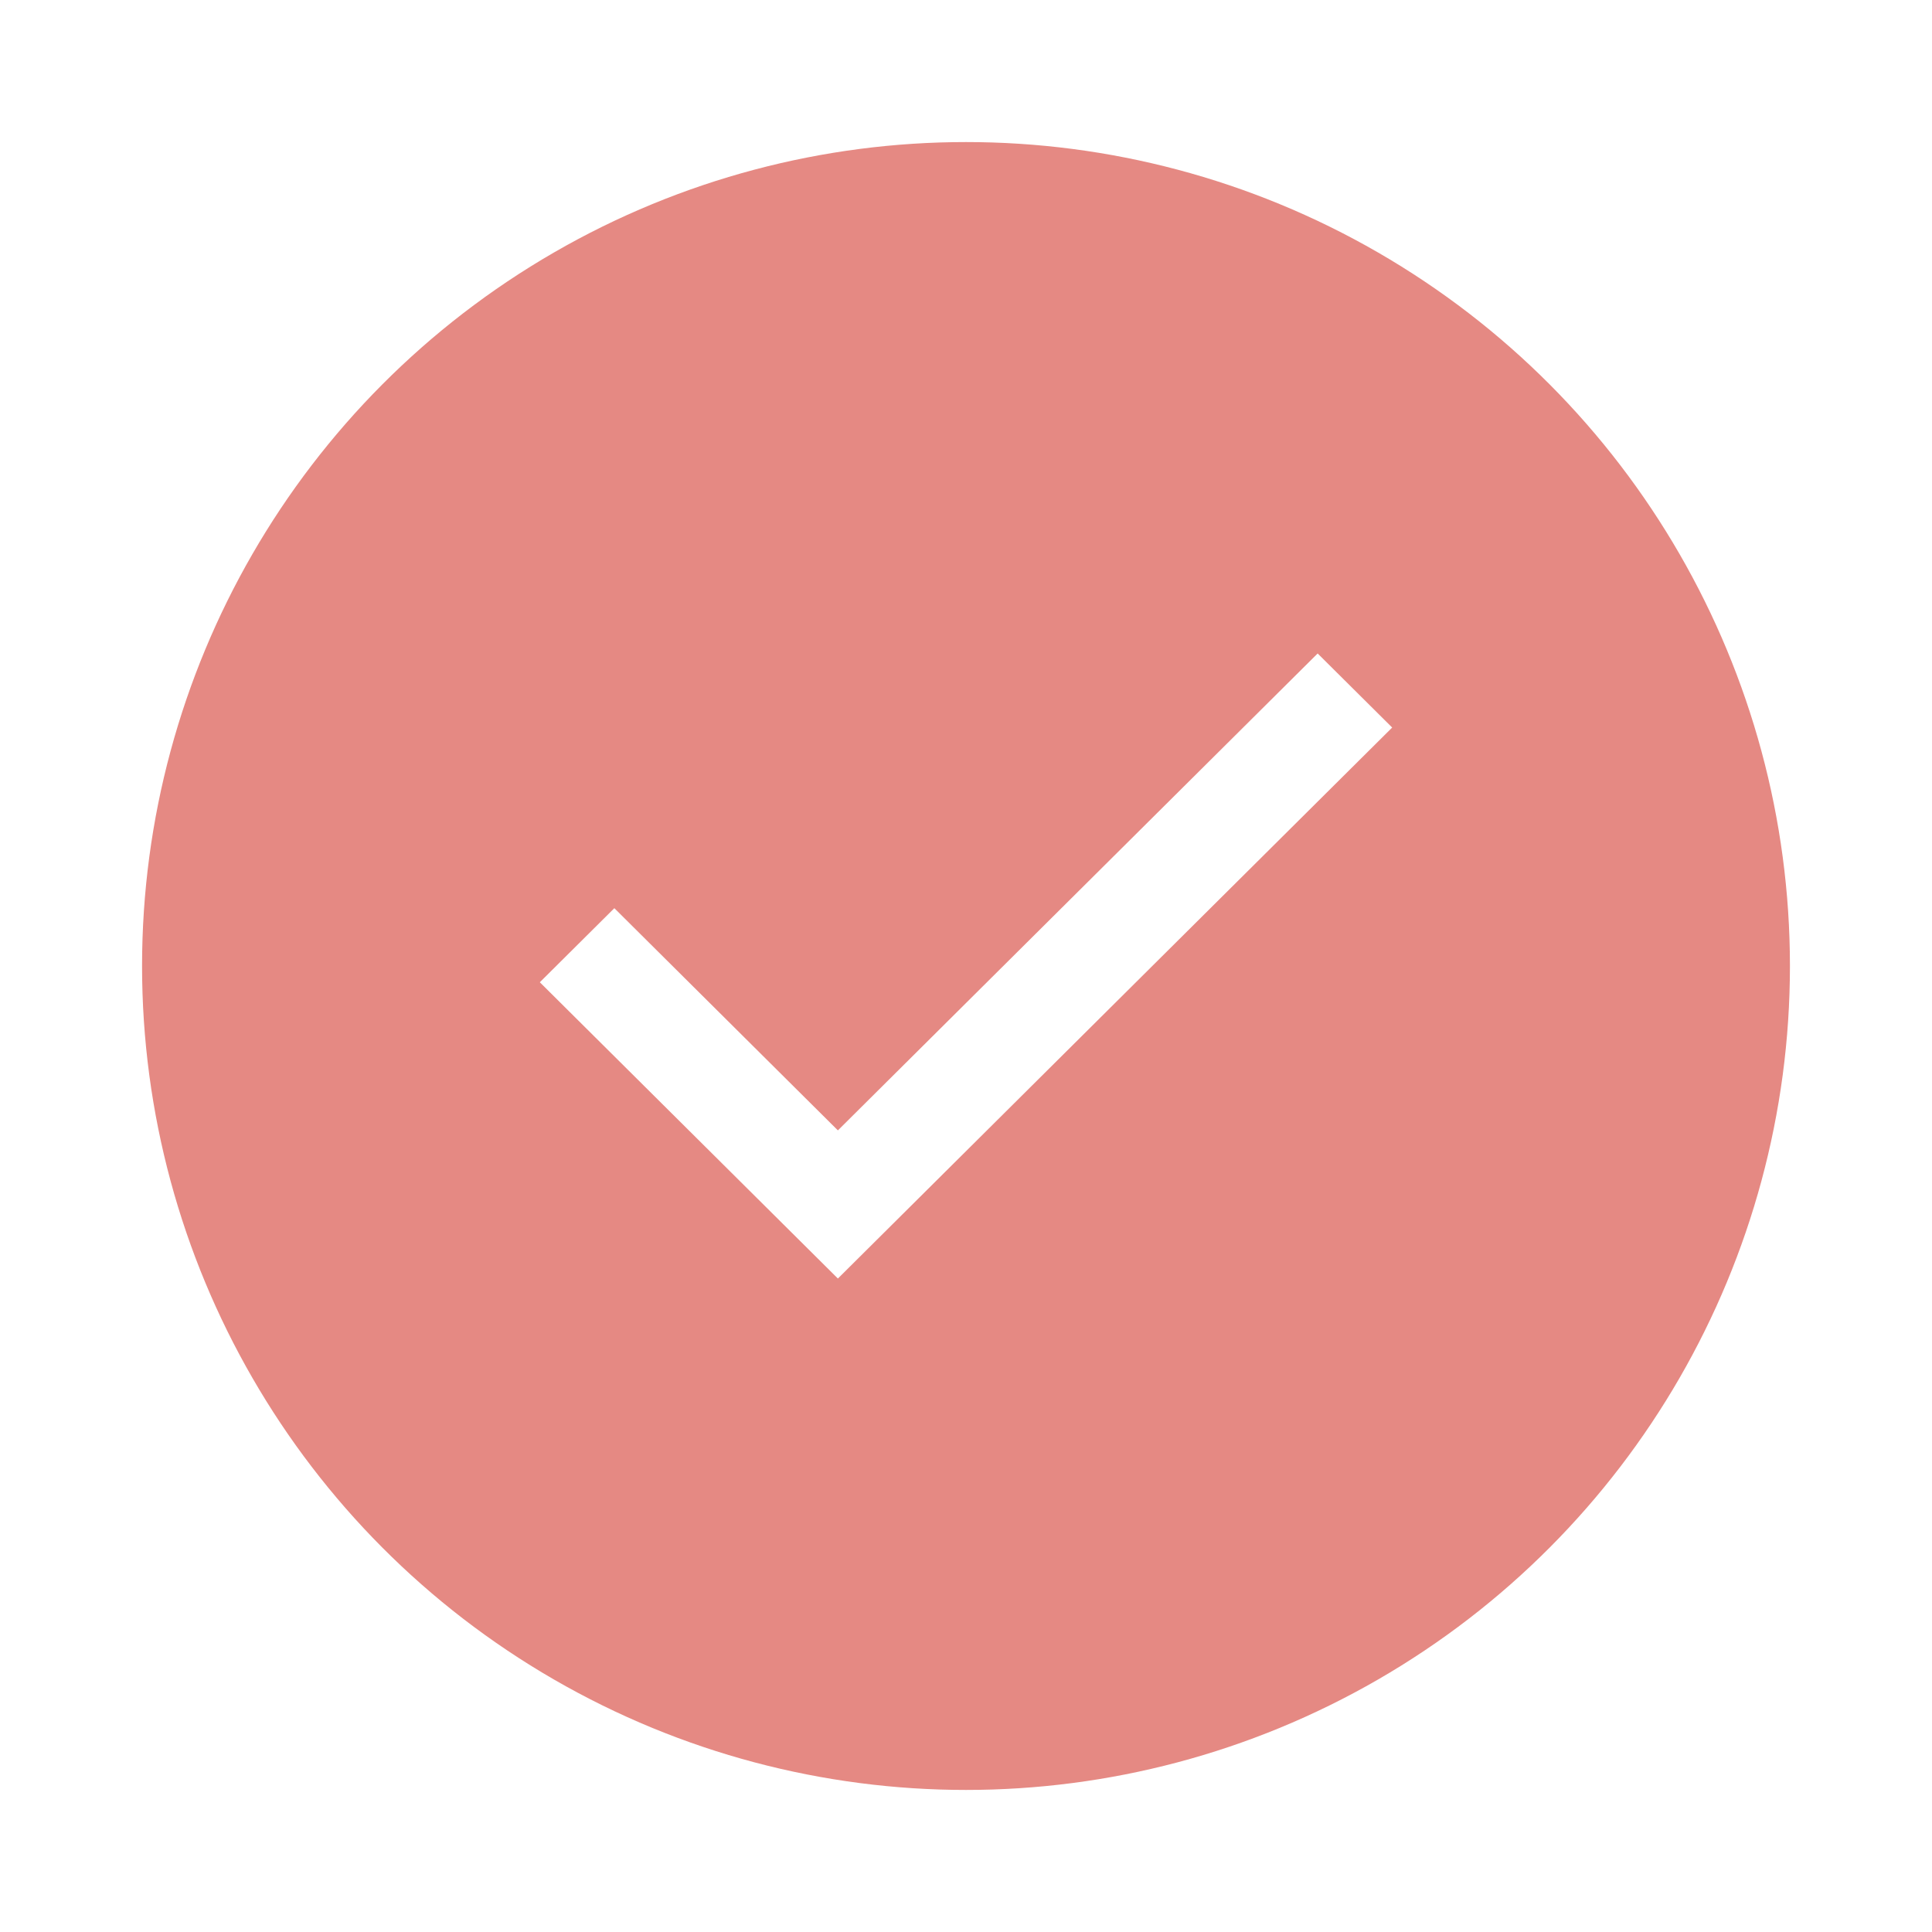 <svg width="68" height="68" viewBox="0 0 68 68" fill="none" xmlns="http://www.w3.org/2000/svg">
<g filter="url(#filter0_f_27_78)">
<circle cx="34" cy="34" r="29" fill="#E58983"/>
</g>
<path d="M29.491 45L19 34.572L21.623 31.965L29.491 39.786L46.377 23L49 25.607L29.491 45Z" fill="white"/>
<defs>
<filter id="filter0_f_27_78" x="0" y="0" width="68" height="68" filterUnits="userSpaceOnUse" color-interpolation-filters="sRGB">
<feFlood flood-opacity="0" result="BackgroundImageFix"/>
<feBlend mode="normal" in="SourceGraphic" in2="BackgroundImageFix" result="shape"/>
<feGaussianBlur stdDeviation="2.5" result="effect1_foregroundBlur_27_78"/>
</filter>
</defs>
</svg>
